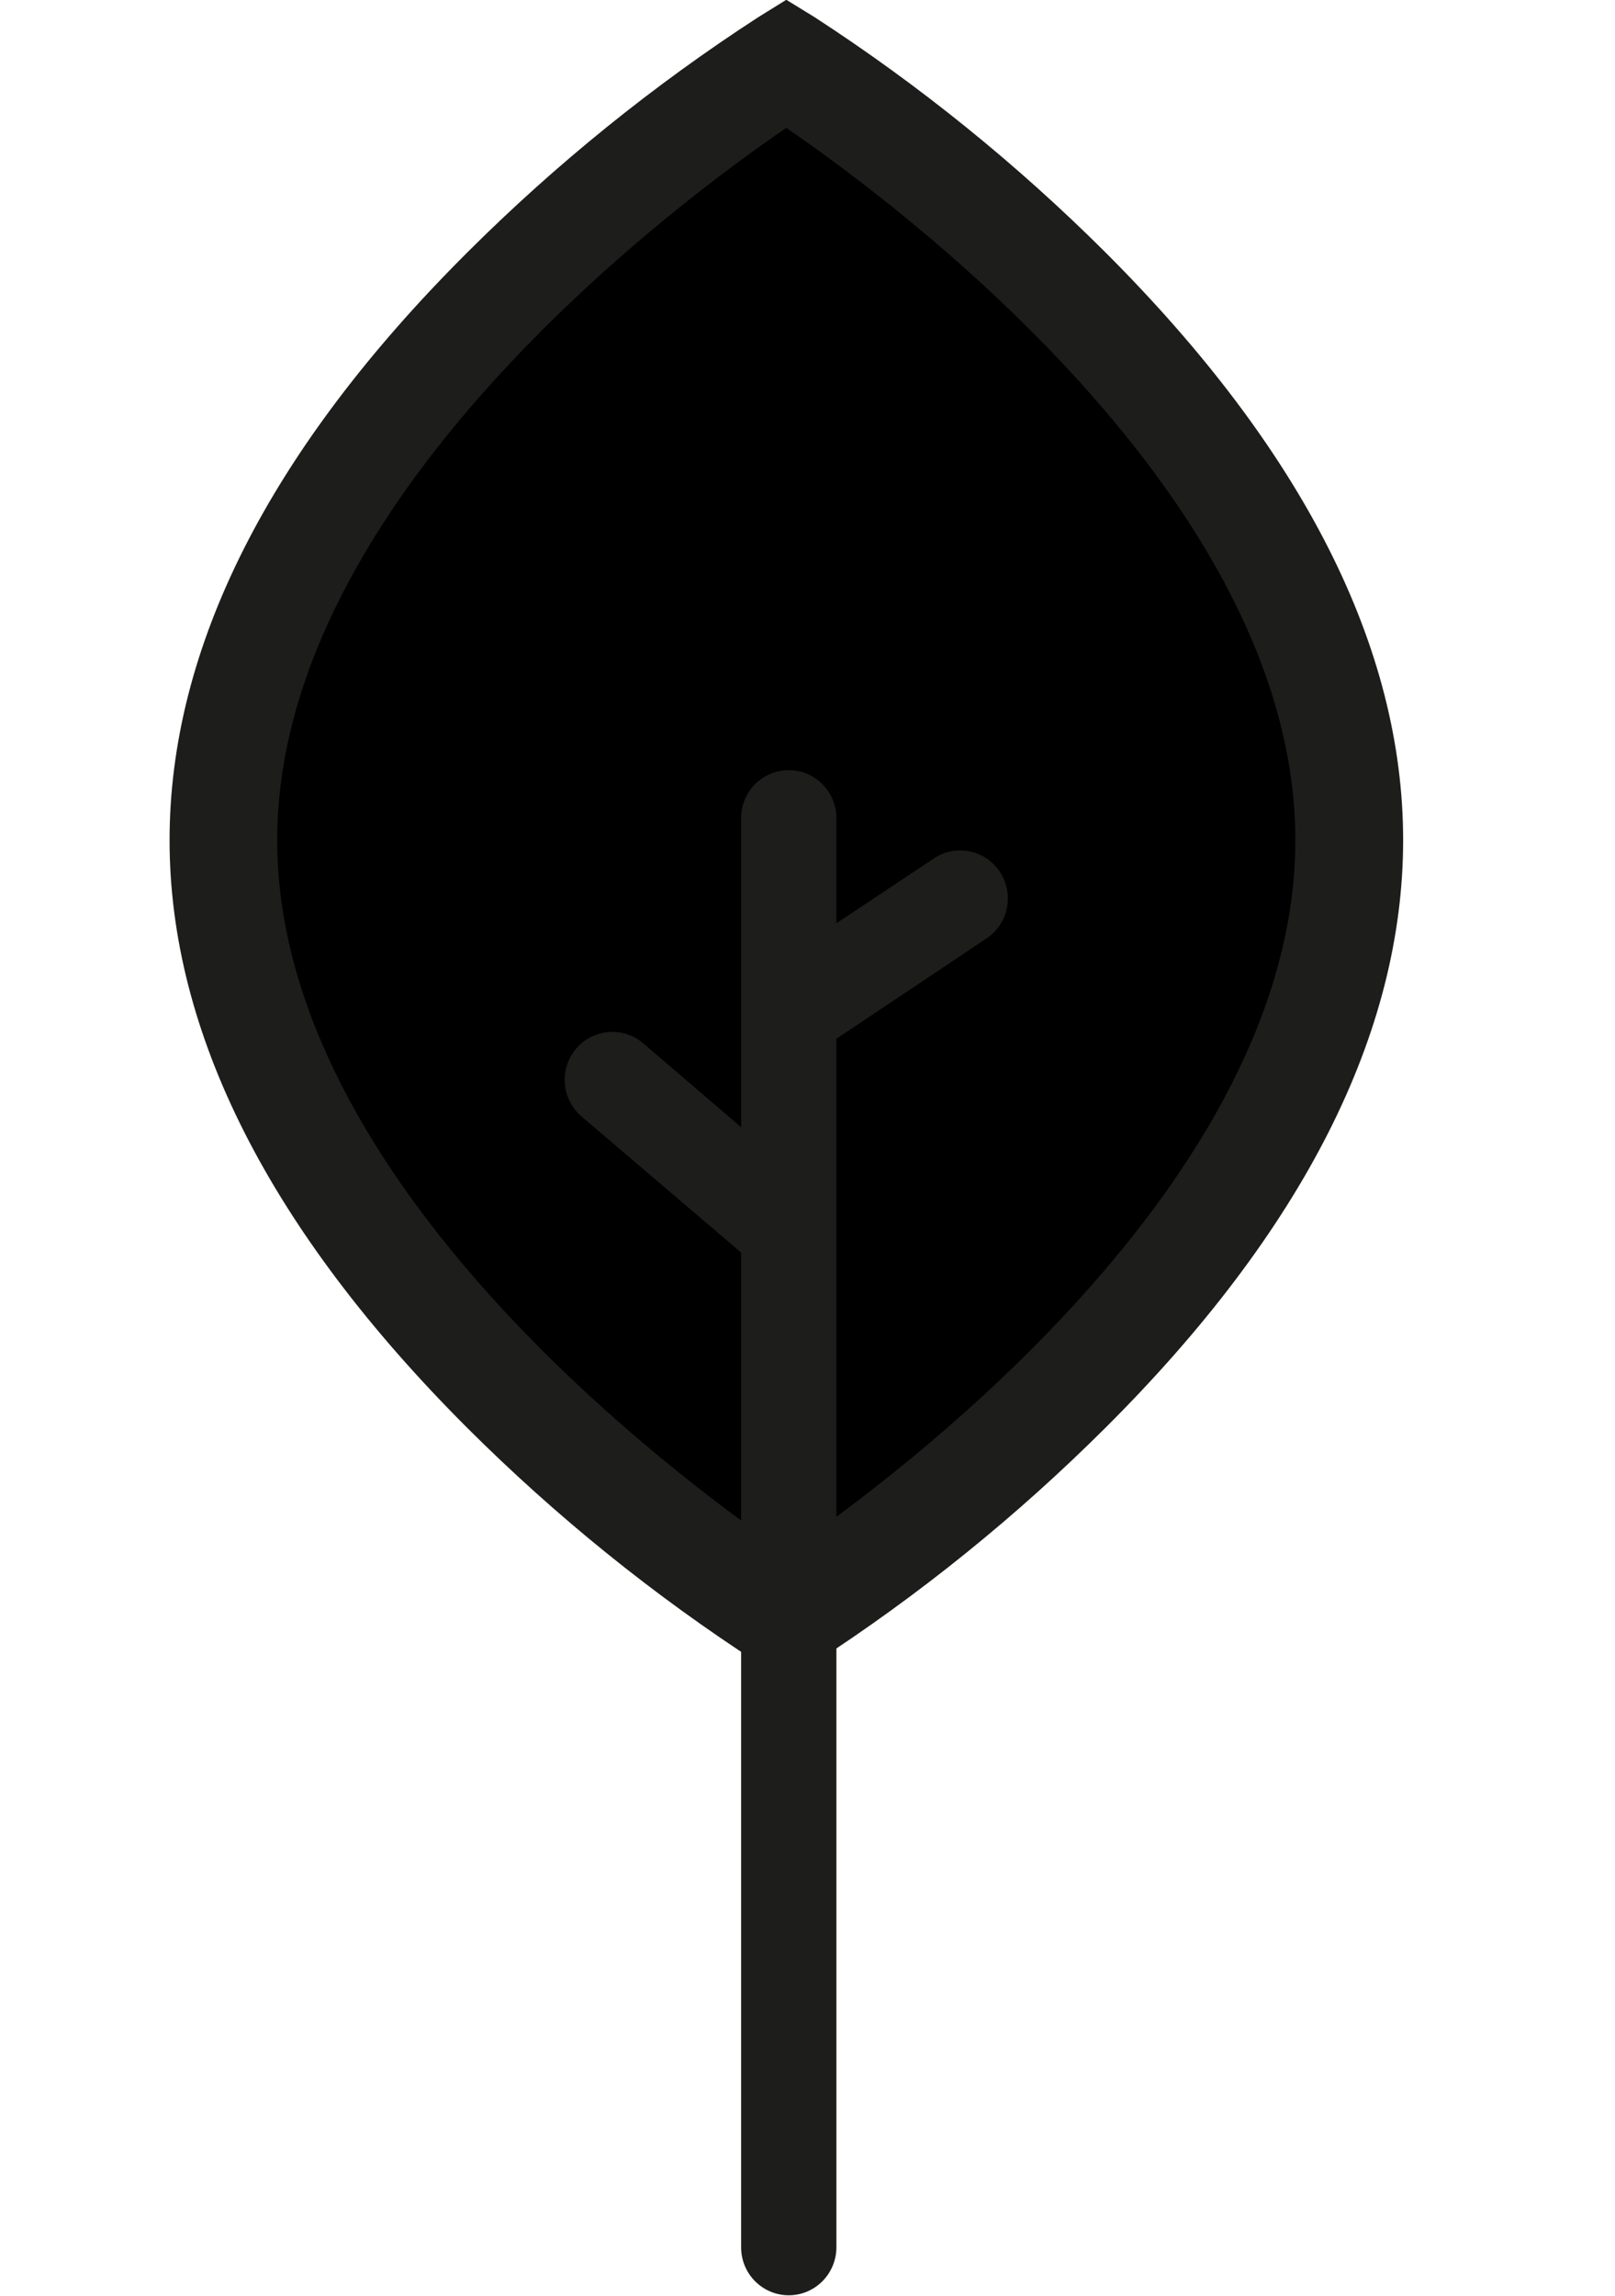 <svg width="38" height="54" viewBox="0 0 38 54" fill="none" xmlns="http://www.w3.org/2000/svg">
<path d="M31.739 19.762C31.739 29.854 18.5 38.035 18.5 38.035C18.5 38.035 5.261 29.854 5.261 19.762C5.261 9.671 18.5 1.49 18.5 1.49C18.5 1.49 31.739 9.671 31.739 19.762Z" fill="current"/>
<path d="M18.501 39.525L17.842 39.119C15.374 37.52 13.079 35.666 10.994 33.586C6.354 28.951 3.99 24.299 3.99 19.763C3.99 15.226 6.343 10.577 10.994 5.939C13.079 3.859 15.374 2.004 17.842 0.404L18.501 -0.005L19.162 0.401C21.629 2.002 23.924 3.857 26.01 5.936C30.65 10.571 33.015 15.221 33.015 19.76C33.015 24.299 30.664 28.948 26.01 33.584C23.925 35.663 21.63 37.517 19.162 39.116L18.501 39.525ZM18.501 3.008C15.903 4.782 6.523 11.753 6.523 19.763C6.523 27.772 15.9 34.743 18.501 36.518C21.101 34.743 30.479 27.772 30.479 19.763C30.479 11.753 21.101 4.791 18.501 3.008Z" fill="#1D1D1B"/>
<path d="M23.527 20.507C23.362 20.258 23.106 20.085 22.815 20.026C22.524 19.967 22.222 20.026 21.974 20.191L19.68 21.717V19.243C19.68 18.944 19.561 18.657 19.351 18.445C19.141 18.234 18.856 18.115 18.559 18.115C18.262 18.115 17.977 18.234 17.766 18.445C17.556 18.657 17.438 18.944 17.438 19.243V23.808V26.513L15.132 24.538C14.905 24.345 14.611 24.25 14.315 24.275C14.018 24.3 13.744 24.443 13.552 24.671C13.36 24.9 13.266 25.196 13.29 25.494C13.315 25.793 13.457 26.069 13.684 26.262L17.438 29.462V52.86C17.438 53.16 17.556 53.447 17.766 53.658C17.977 53.87 18.262 53.989 18.559 53.989C18.856 53.989 19.141 53.87 19.351 53.658C19.561 53.447 19.68 53.16 19.68 52.86V24.434L23.213 22.073C23.336 21.991 23.441 21.885 23.523 21.762C23.606 21.639 23.663 21.501 23.692 21.355C23.721 21.21 23.722 21.06 23.693 20.915C23.665 20.769 23.608 20.631 23.527 20.507Z" fill="#1D1D1B"/>
</svg>
